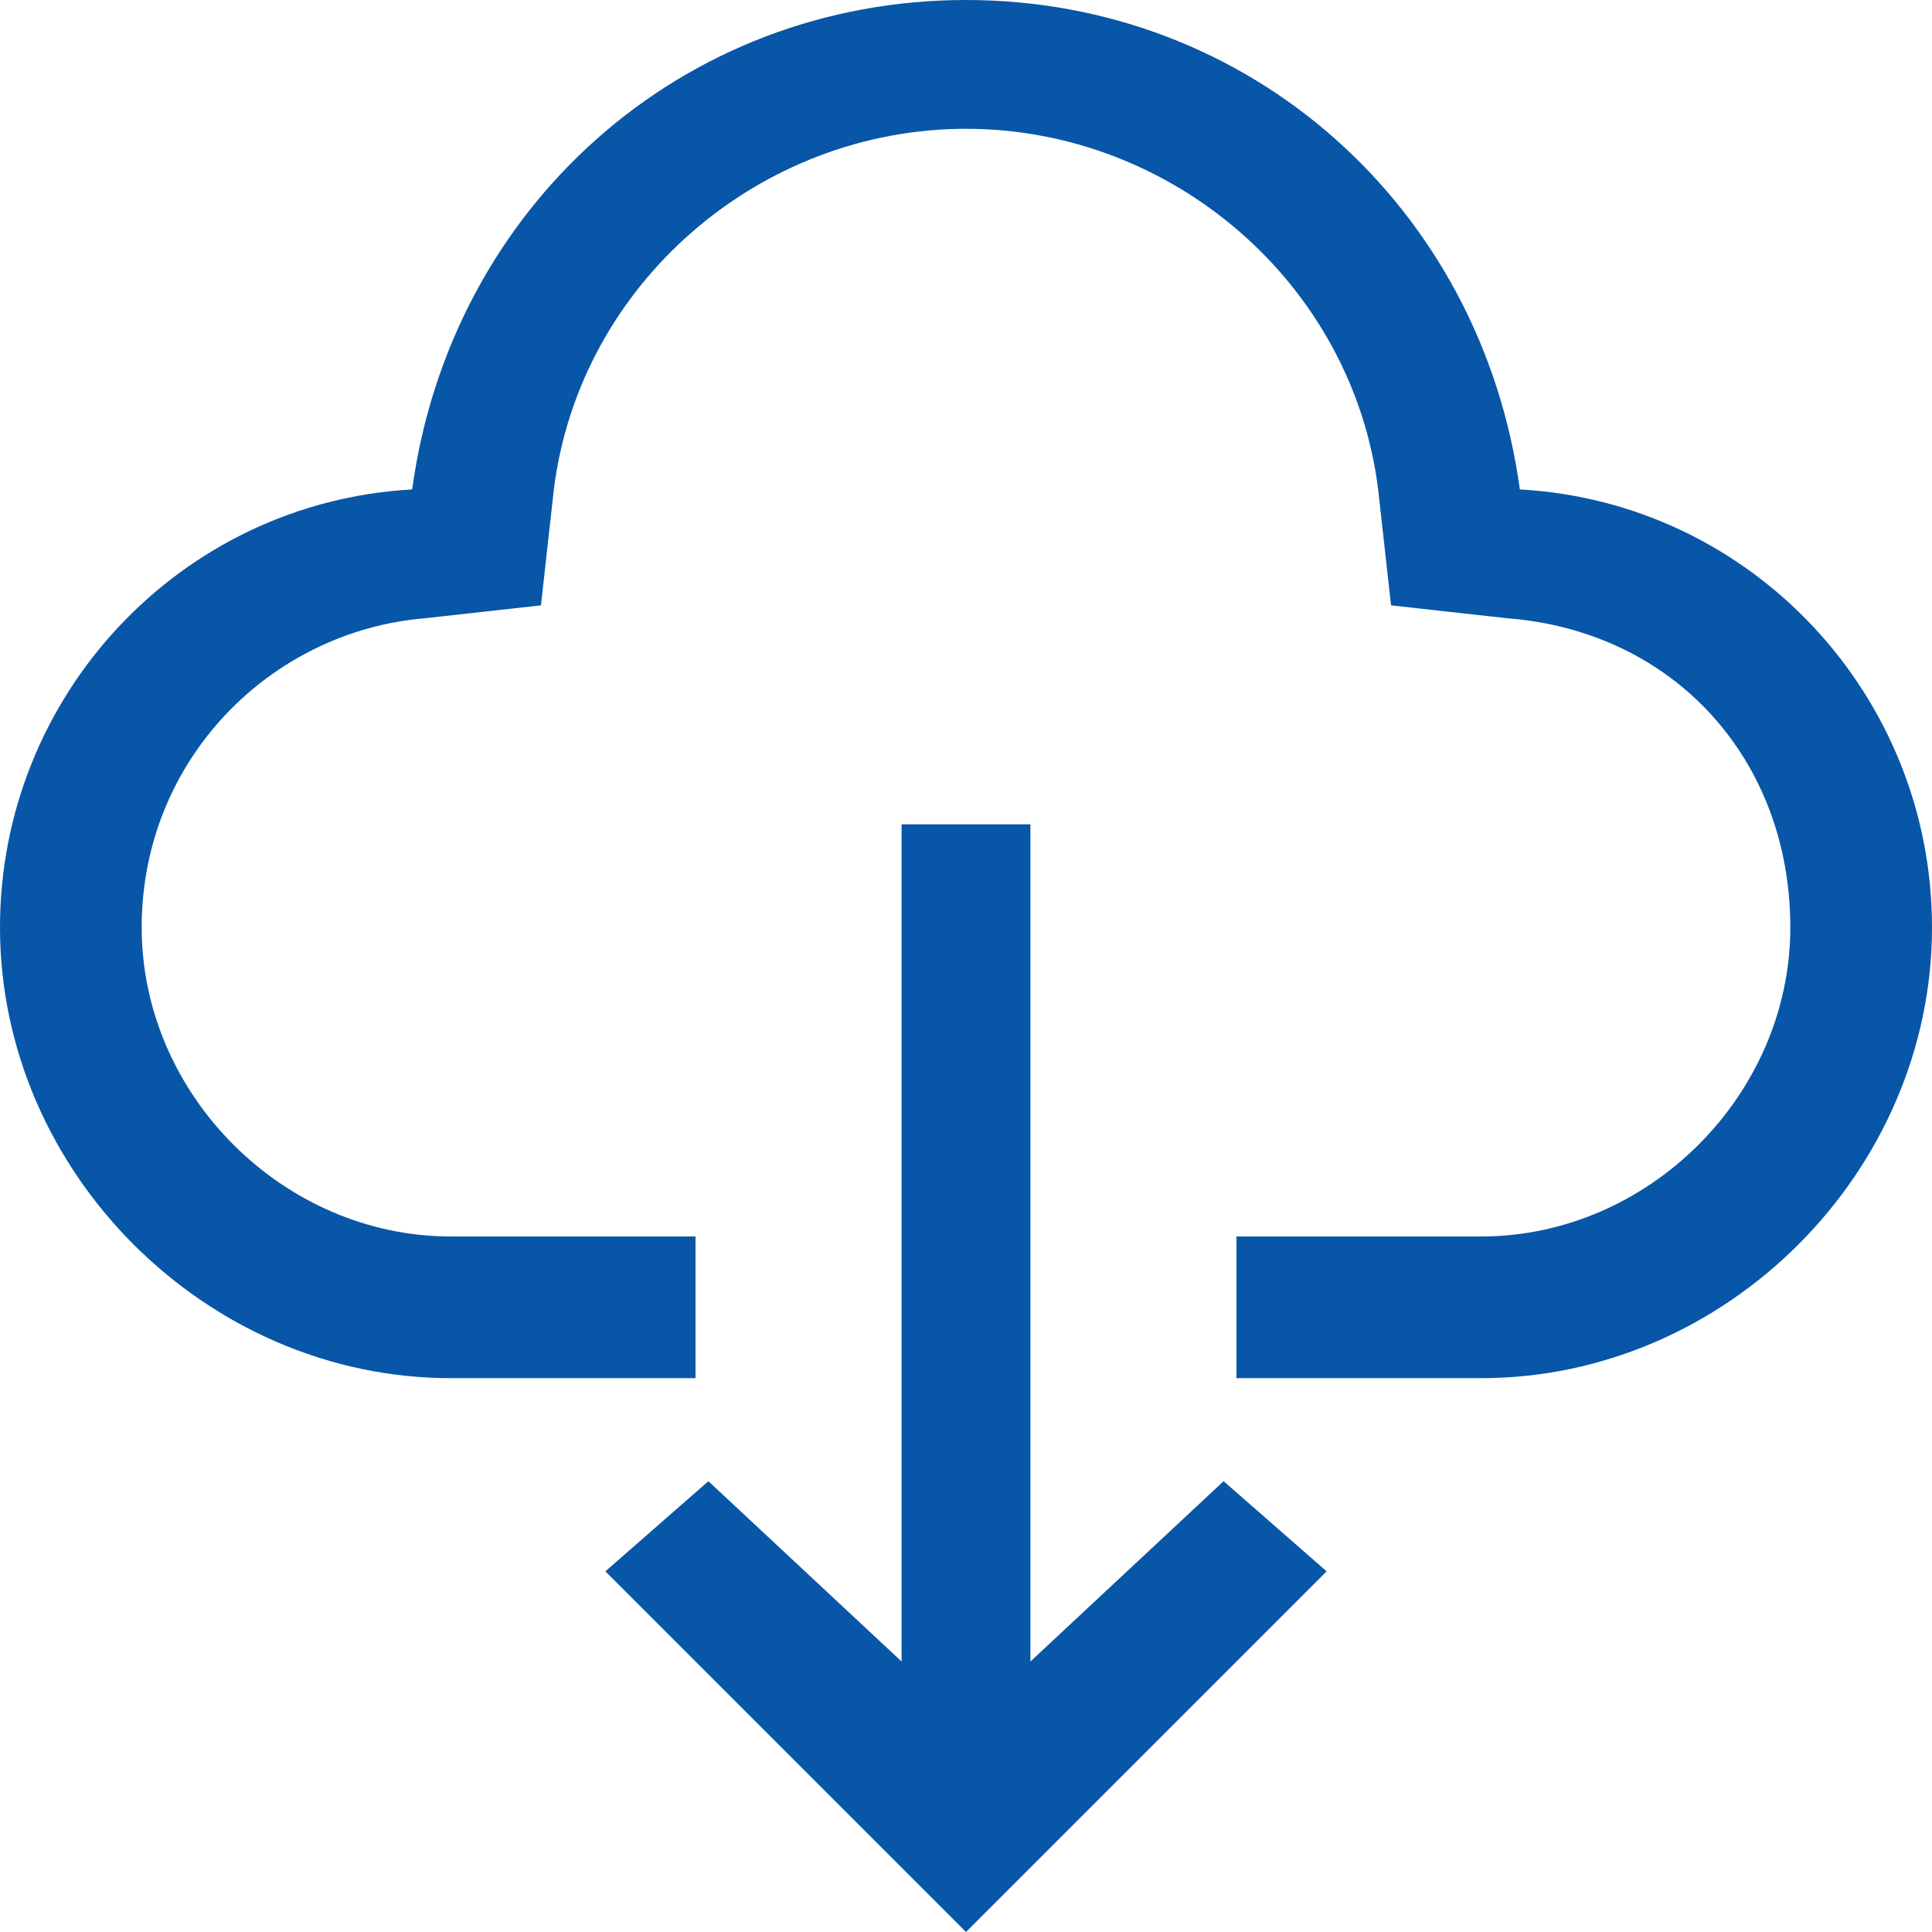 <?xml version="1.0" encoding="utf-8"?>
<!-- Generator: Adobe Illustrator 21.0.0, SVG Export Plug-In . SVG Version: 6.00 Build 0)  -->
<svg version="1.1" id="图层_1" xmlns="http://www.w3.org/2000/svg" xmlns:xlink="http://www.w3.org/1999/xlink" x="0px" y="0px"
	 viewBox="0 0 15 15" style="enable-background:new 0 0 15 15;" xml:space="preserve">
<style type="text/css">
	.st0{fill:#0856A7;}
</style>
<title>下载</title>
<desc>Created with Sketch.</desc>
<g id="Page-1">
	<g id="大会议程" transform="translate(-1087, -1090)">
		<g id="Group-72" transform="translate(276, 562)">
			<g id="Group-6" transform="translate(238, 0)">
				<g id="Group-29-Copy-2" transform="translate(547, 524)">
					<g id="Group-24" transform="translate(26, 4)">
						<g id="下载">
							<polygon id="Shape" class="st0" points="8,12.9 8,6.4 7,6.4 7,12.9 5.5,11.5 4.7,12.2 7.5,15 10.3,12.2 9.5,11.5 							"/>
							<path id="Shape_1_" class="st0" d="M11.8,3.8C11.5,1.6,9.7,0,7.5,0s-4,1.6-4.3,3.8C1.4,3.9,0,5.4,0,7.2
								c0,1.9,1.6,3.5,3.5,3.5h1.9V9.6H3.5c-1.3,0-2.4-1.1-2.4-2.4c0-1.3,1-2.3,2.2-2.4l0.9-0.1l0.1-0.9c0.2-1.6,1.6-2.8,3.2-2.8
								s3,1.2,3.2,2.8l0.1,0.9l0.9,0.1c1.3,0.1,2.2,1.1,2.2,2.4c0,1.3-1.1,2.4-2.4,2.4H9.6v1.1h1.9c1.9,0,3.5-1.6,3.5-3.5
								C15,5.4,13.6,3.9,11.8,3.8z"/>
						</g>
					</g>
				</g>
			</g>
		</g>
	</g>
</g>
</svg>
